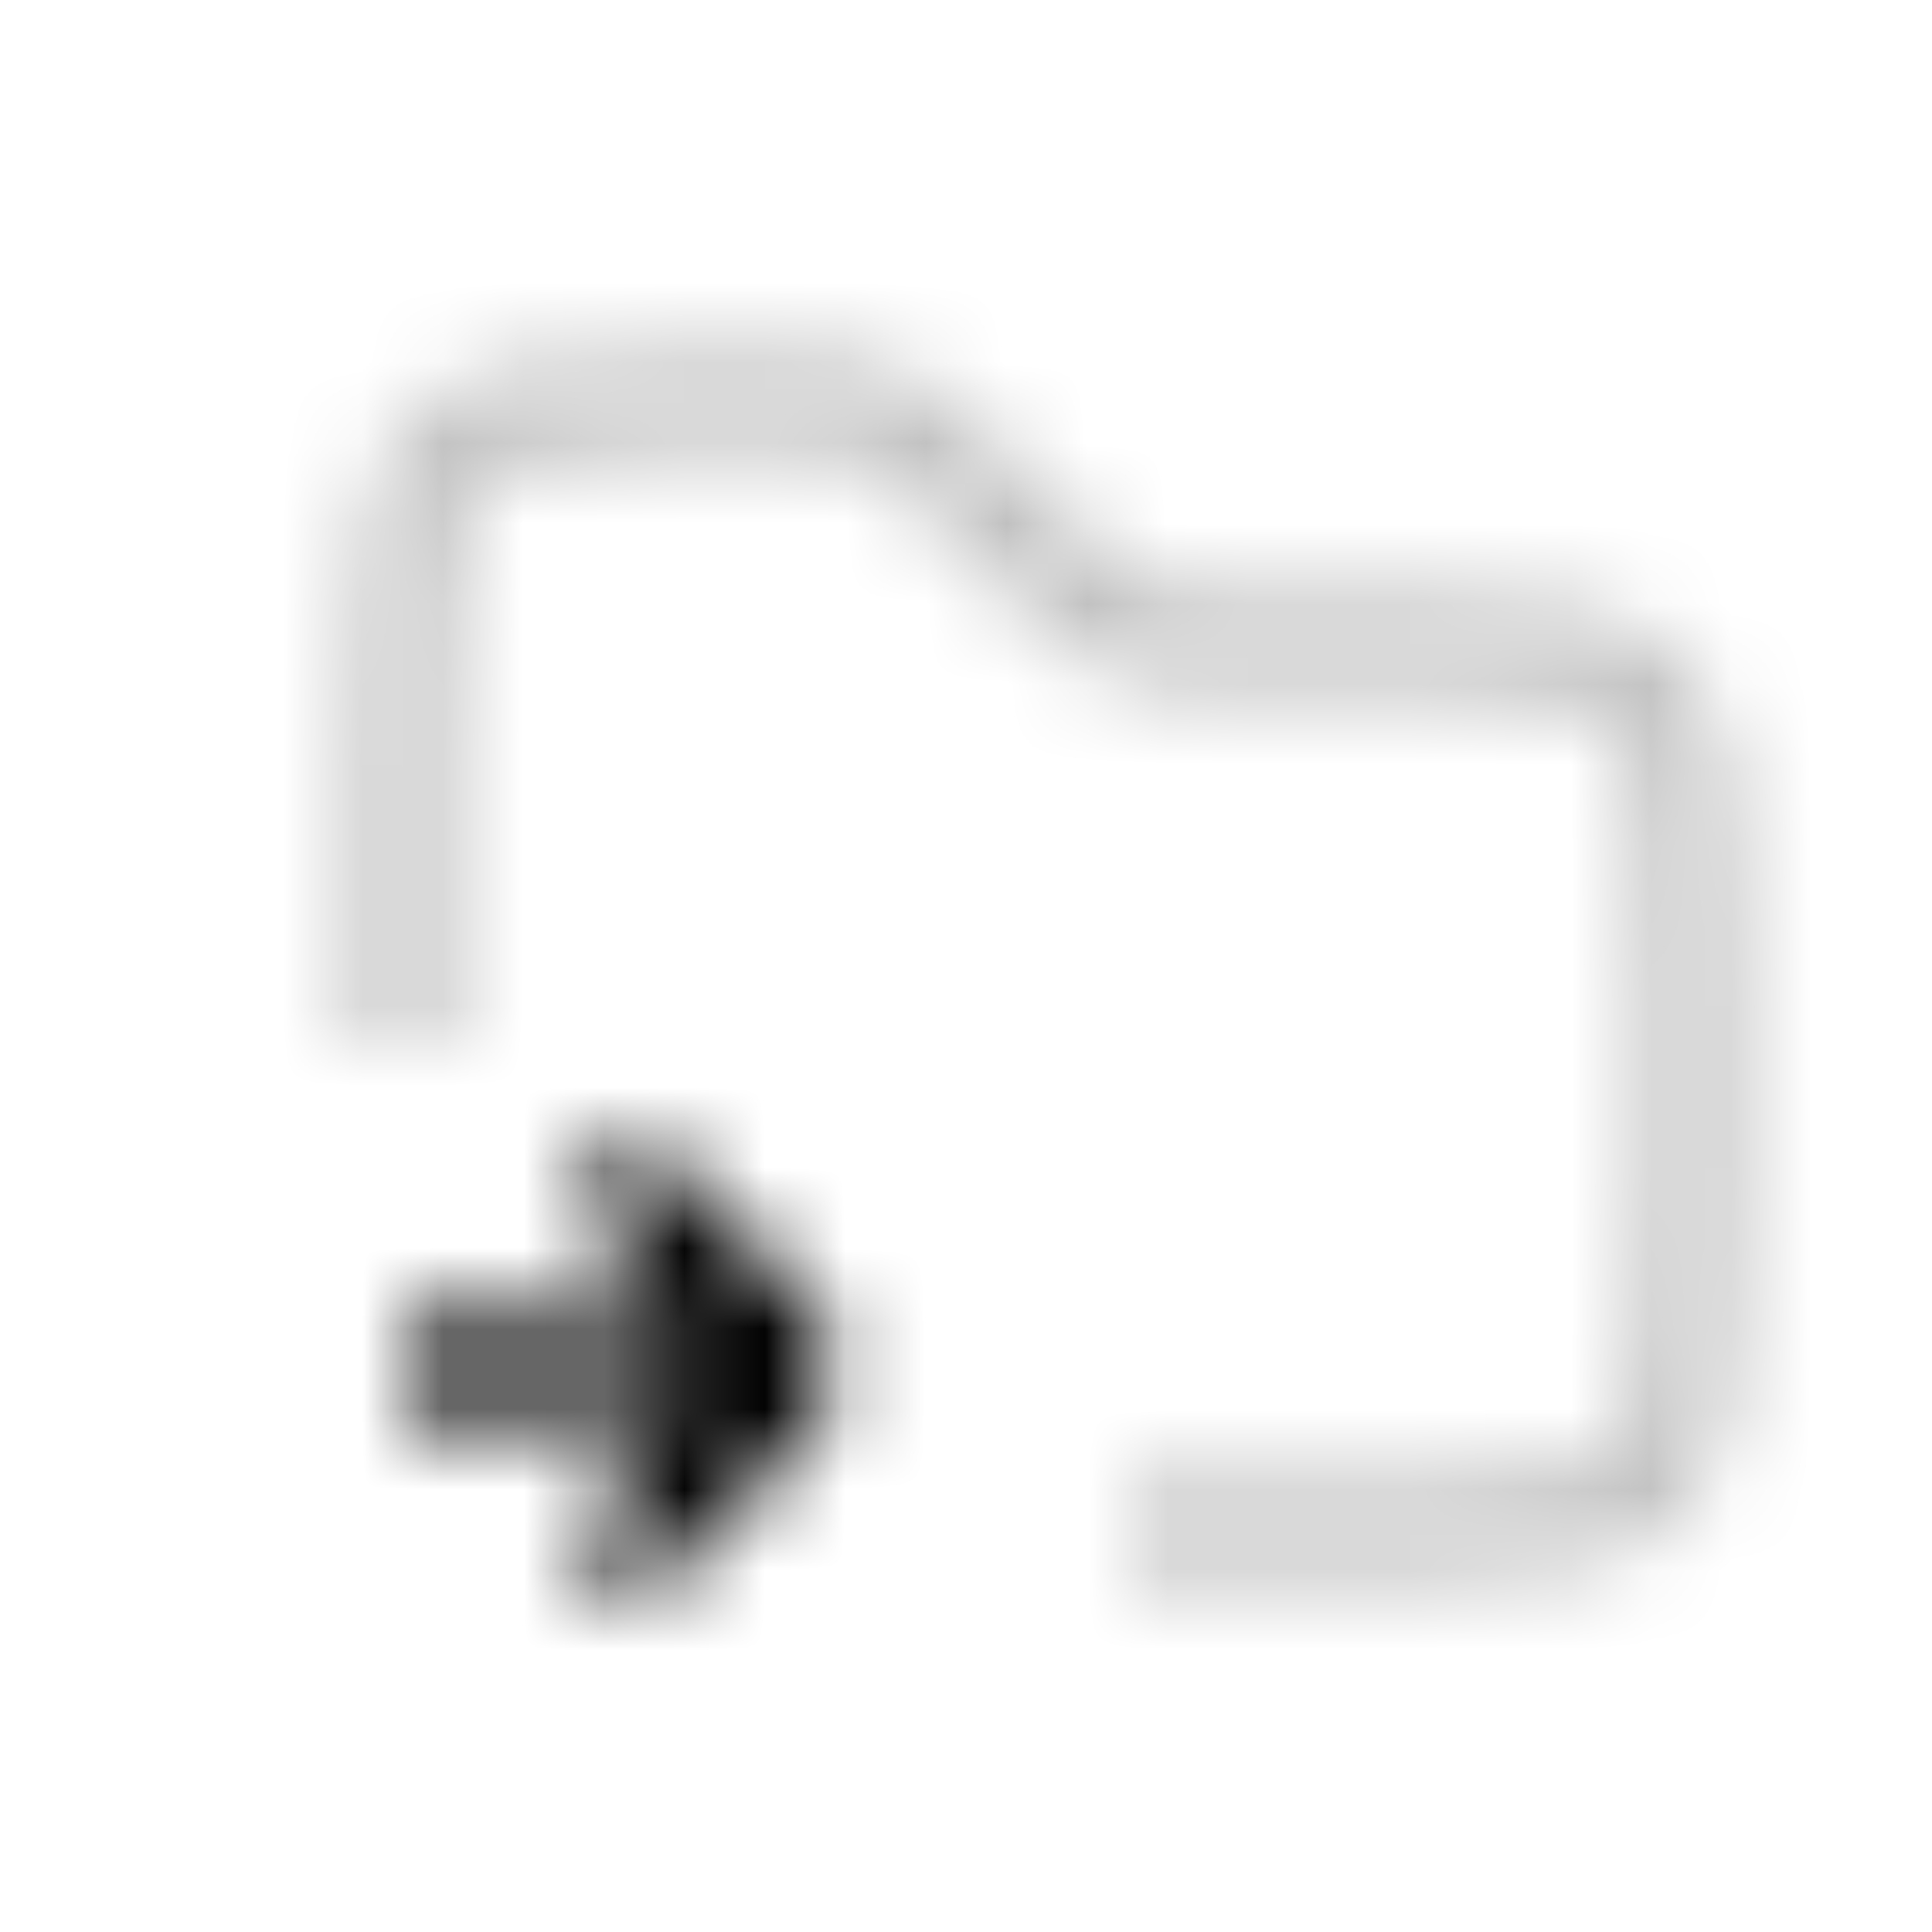 <svg xmlns="http://www.w3.org/2000/svg" width="1em" height="1em" viewBox="0 0 24 24"><defs><mask id="IconifyId195ad048a32870fdf42341"><g fill="none" stroke-width="1.2"><path stroke="silver" stroke-opacity=".25" d="M5 13V9c0-1.886 0-2.828.586-3.414S7.114 5 9 5h.343c.818 0 1.226 0 1.594.152s.657.442 1.235 1.02l.656.656c.579.578.867.868 1.235 1.02S14.84 8 15.657 8H17c1.886 0 2.828 0 3.414.586S21 10.114 21 12v3c0 1.886 0 2.828-.586 3.414S18.886 19 17 19h-3"/><path stroke="#fff" d="M5 17h5m0 0l-2.5-2.5M10 17l-2.5 2.5"/></g></mask></defs><path fill="currentColor" d="M0 0h24v24H0z" mask="url(#IconifyId195ad048a32870fdf42341)"/></svg>